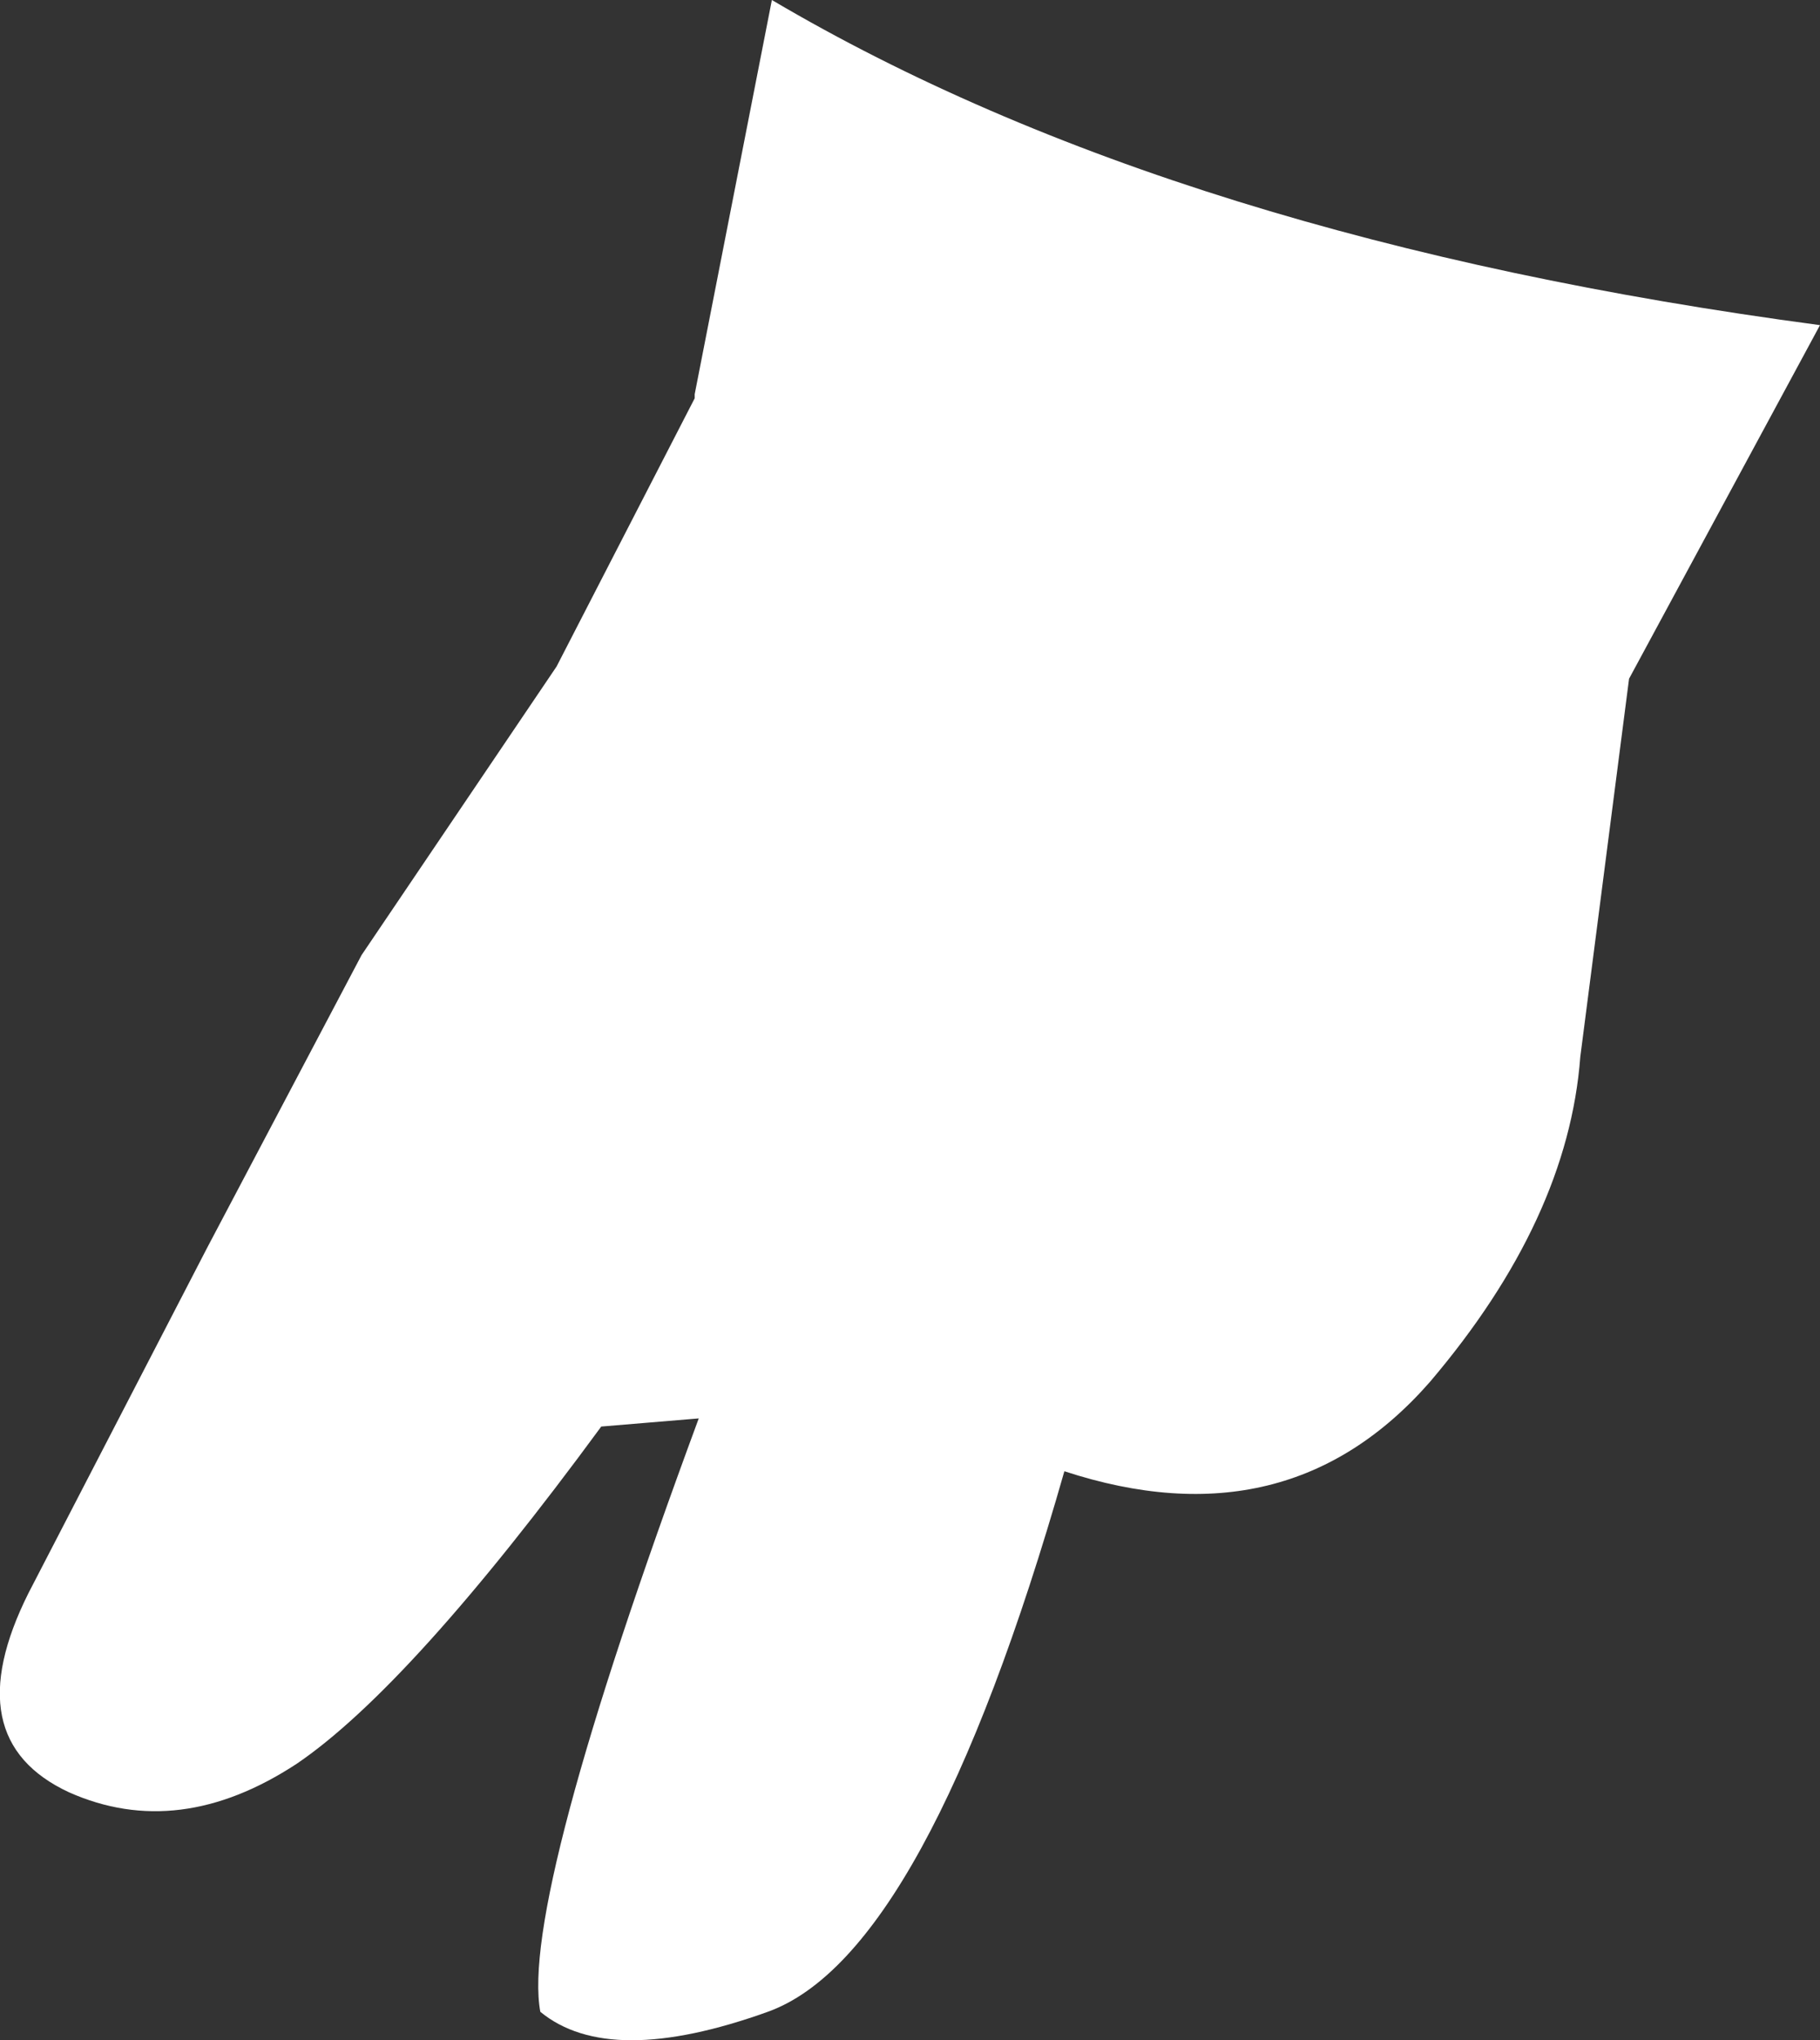 <?xml version="1.0" encoding="UTF-8" standalone="no"?>
<svg xmlns:xlink="http://www.w3.org/1999/xlink" height="25.1px" width="22.4px" xmlns="http://www.w3.org/2000/svg">
  <rect width="100%" height="100%" fill="#333333" stroke="none"/>
  <g transform="matrix(1.0, 0.0, 0.0, 1.0, 11.2, 12.55)">
    <path d="M-2.65 -7.7 L-1.7 -12.55 Q3.3 -9.6 11.2 -8.55 L8.85 -4.2 8.25 0.45 Q8.1 2.45 6.4 4.45 4.65 6.45 1.9 5.55 0.2 11.5 -1.75 12.2 -3.7 12.9 -4.55 12.2 -4.8 10.85 -2.6 4.9 L-3.8 5.0 Q-6.15 8.2 -7.55 9.15 -9.0 10.1 -10.35 9.5 -11.75 8.85 -10.85 7.05 L-8.65 2.8 -6.75 -0.8 -4.35 -4.35 -2.65 -7.65 -2.65 -7.7" fill="#ffffff" fill-rule="evenodd" stroke="none"/>
  </g>
</svg>
